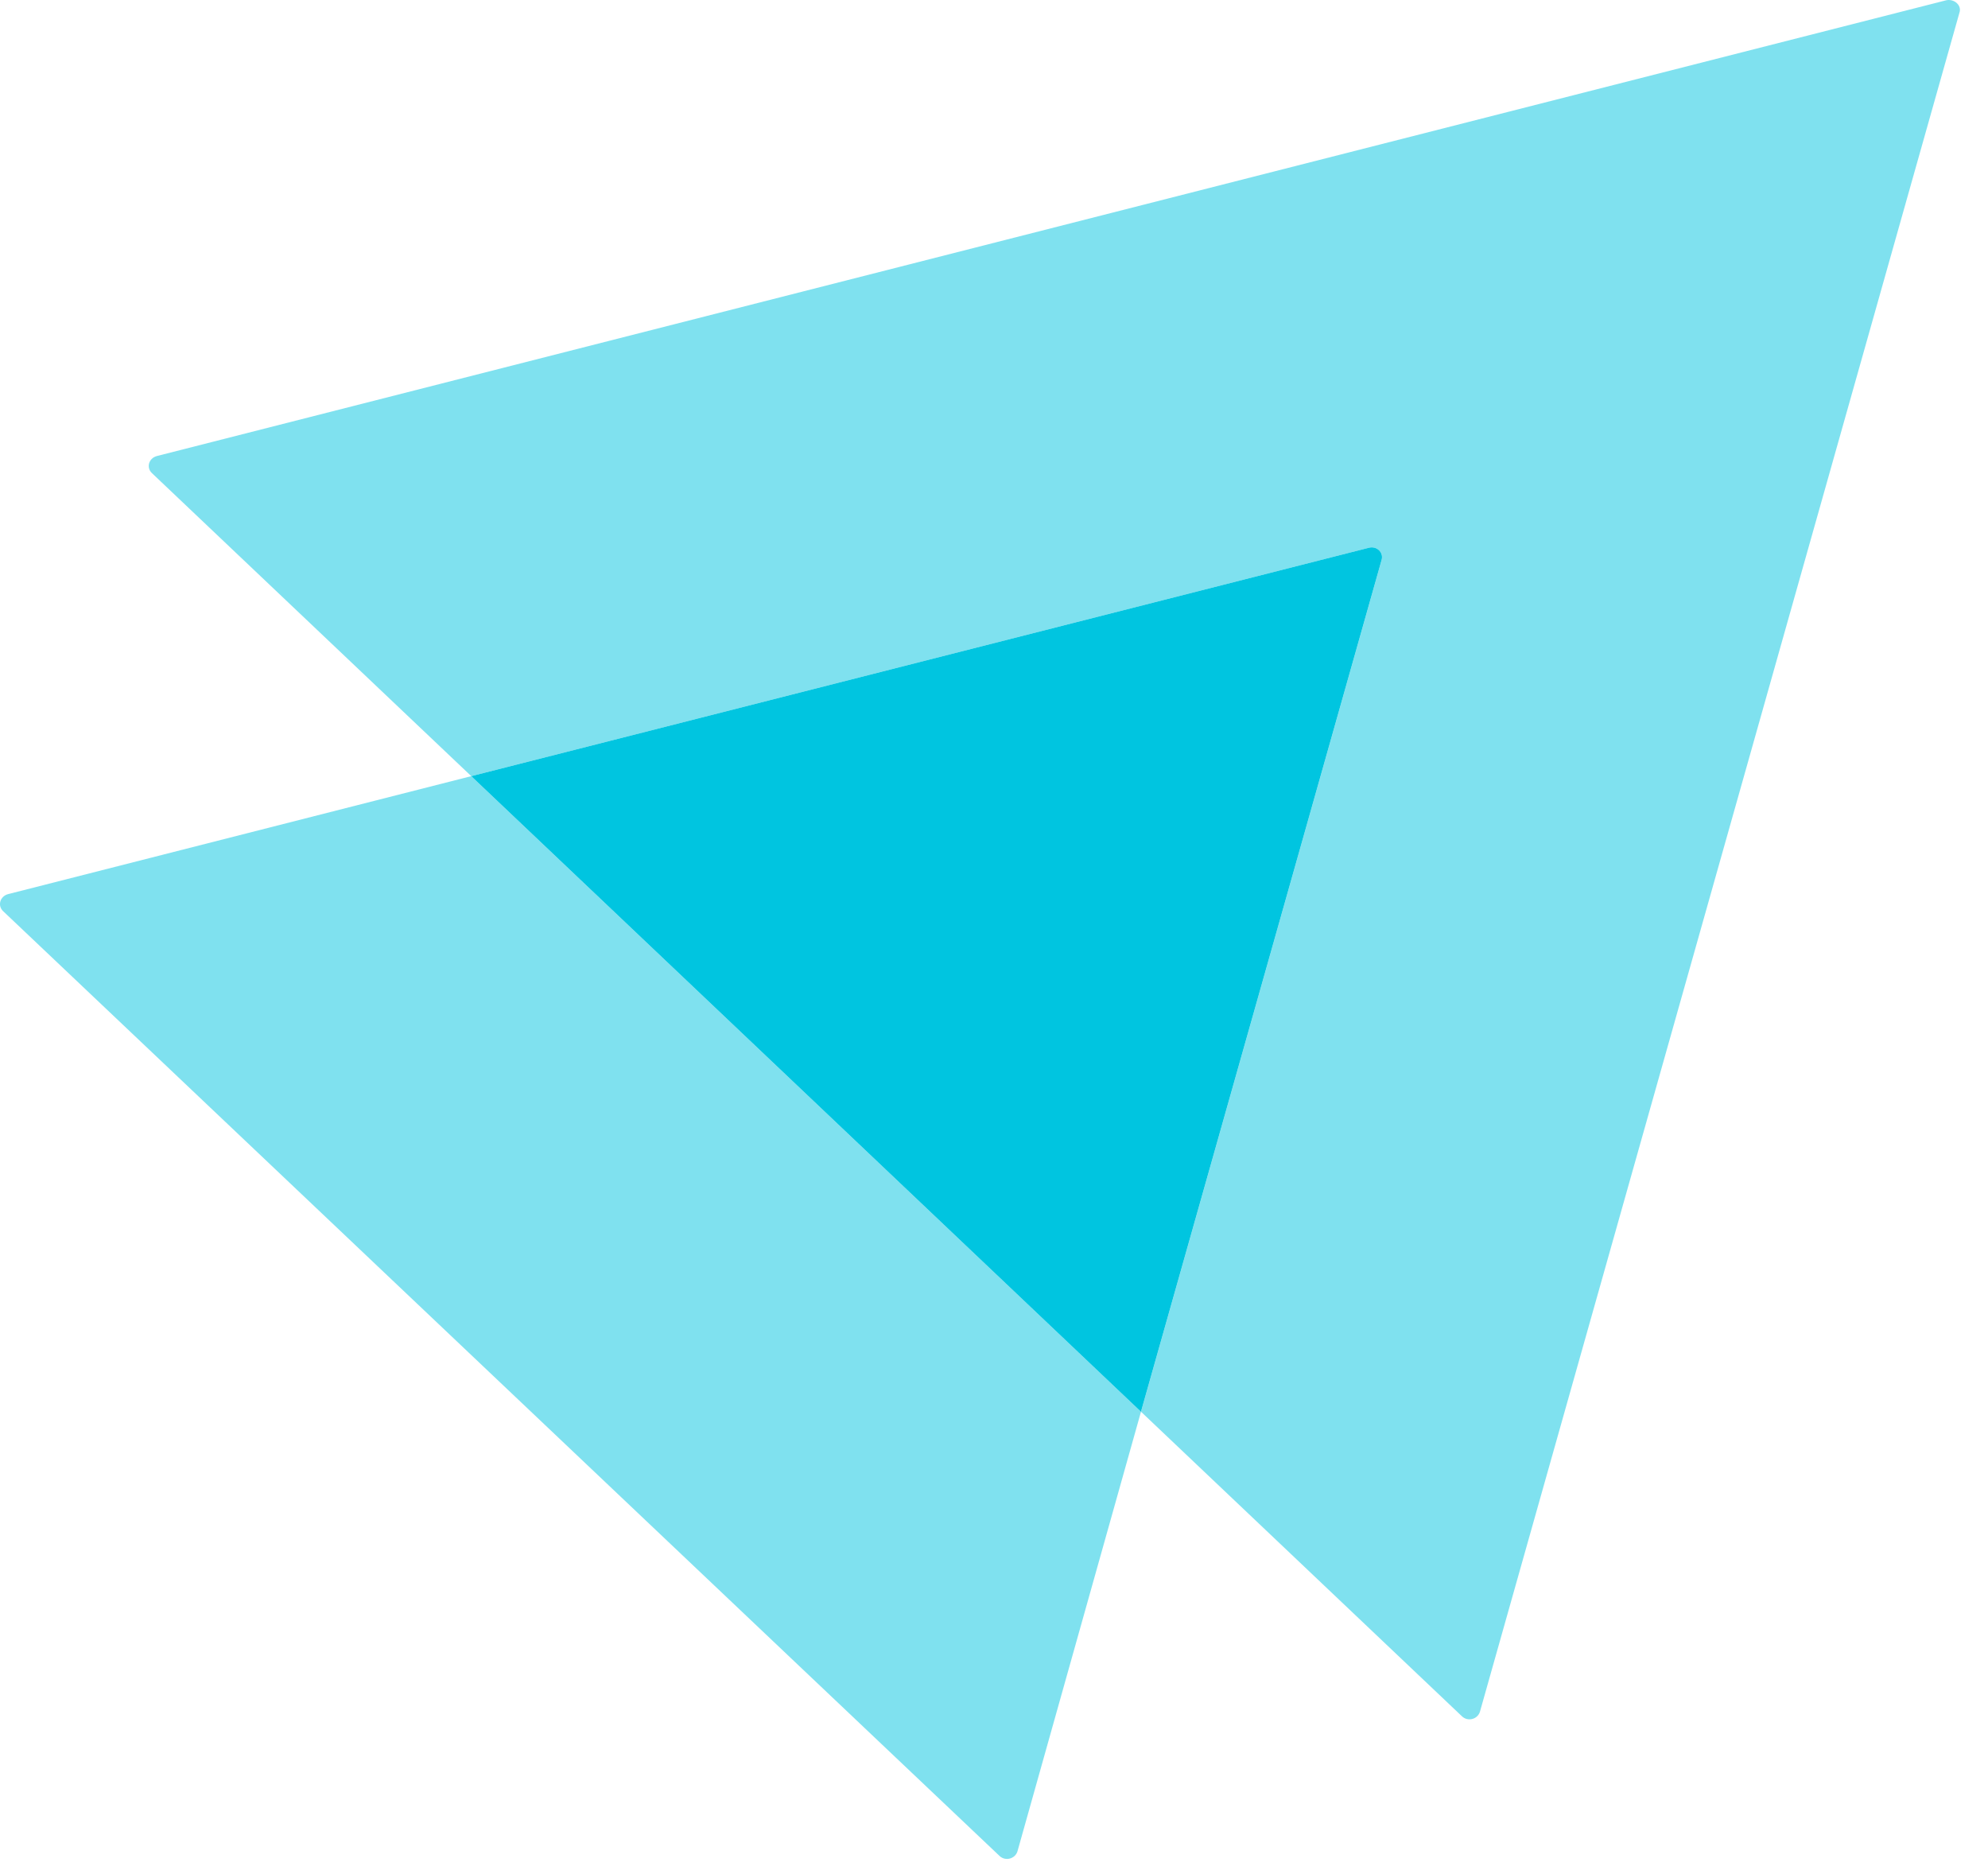 <svg width="65" height="61" viewBox="0 0 65 61" fill="none" xmlns="http://www.w3.org/2000/svg">
<path opacity="0.5" d="M64.067 0.411L48.388 55.954C48.308 56.206 47.989 56.282 47.803 56.105L37.306 46.146L45.172 18.311C45.252 18.059 45.013 17.832 44.747 17.908L15.409 25.371L4.965 15.463C4.779 15.286 4.859 14.983 5.125 14.908L63.642 0.007C63.907 -0.043 64.147 0.184 64.067 0.411Z" fill="#00C5E0"/>
<path opacity="0.5" d="M37.306 46.146L33.267 60.517C33.187 60.769 32.868 60.845 32.682 60.668L0.101 29.783C-0.085 29.606 -0.005 29.304 0.261 29.228L15.408 25.371L37.306 46.146Z" fill="#00C5E0"/>
<path d="M45.171 18.311L37.305 46.146L15.408 25.371L44.746 17.908C45.012 17.832 45.251 18.059 45.171 18.311Z" fill="#00C5E0"/>
</svg>
